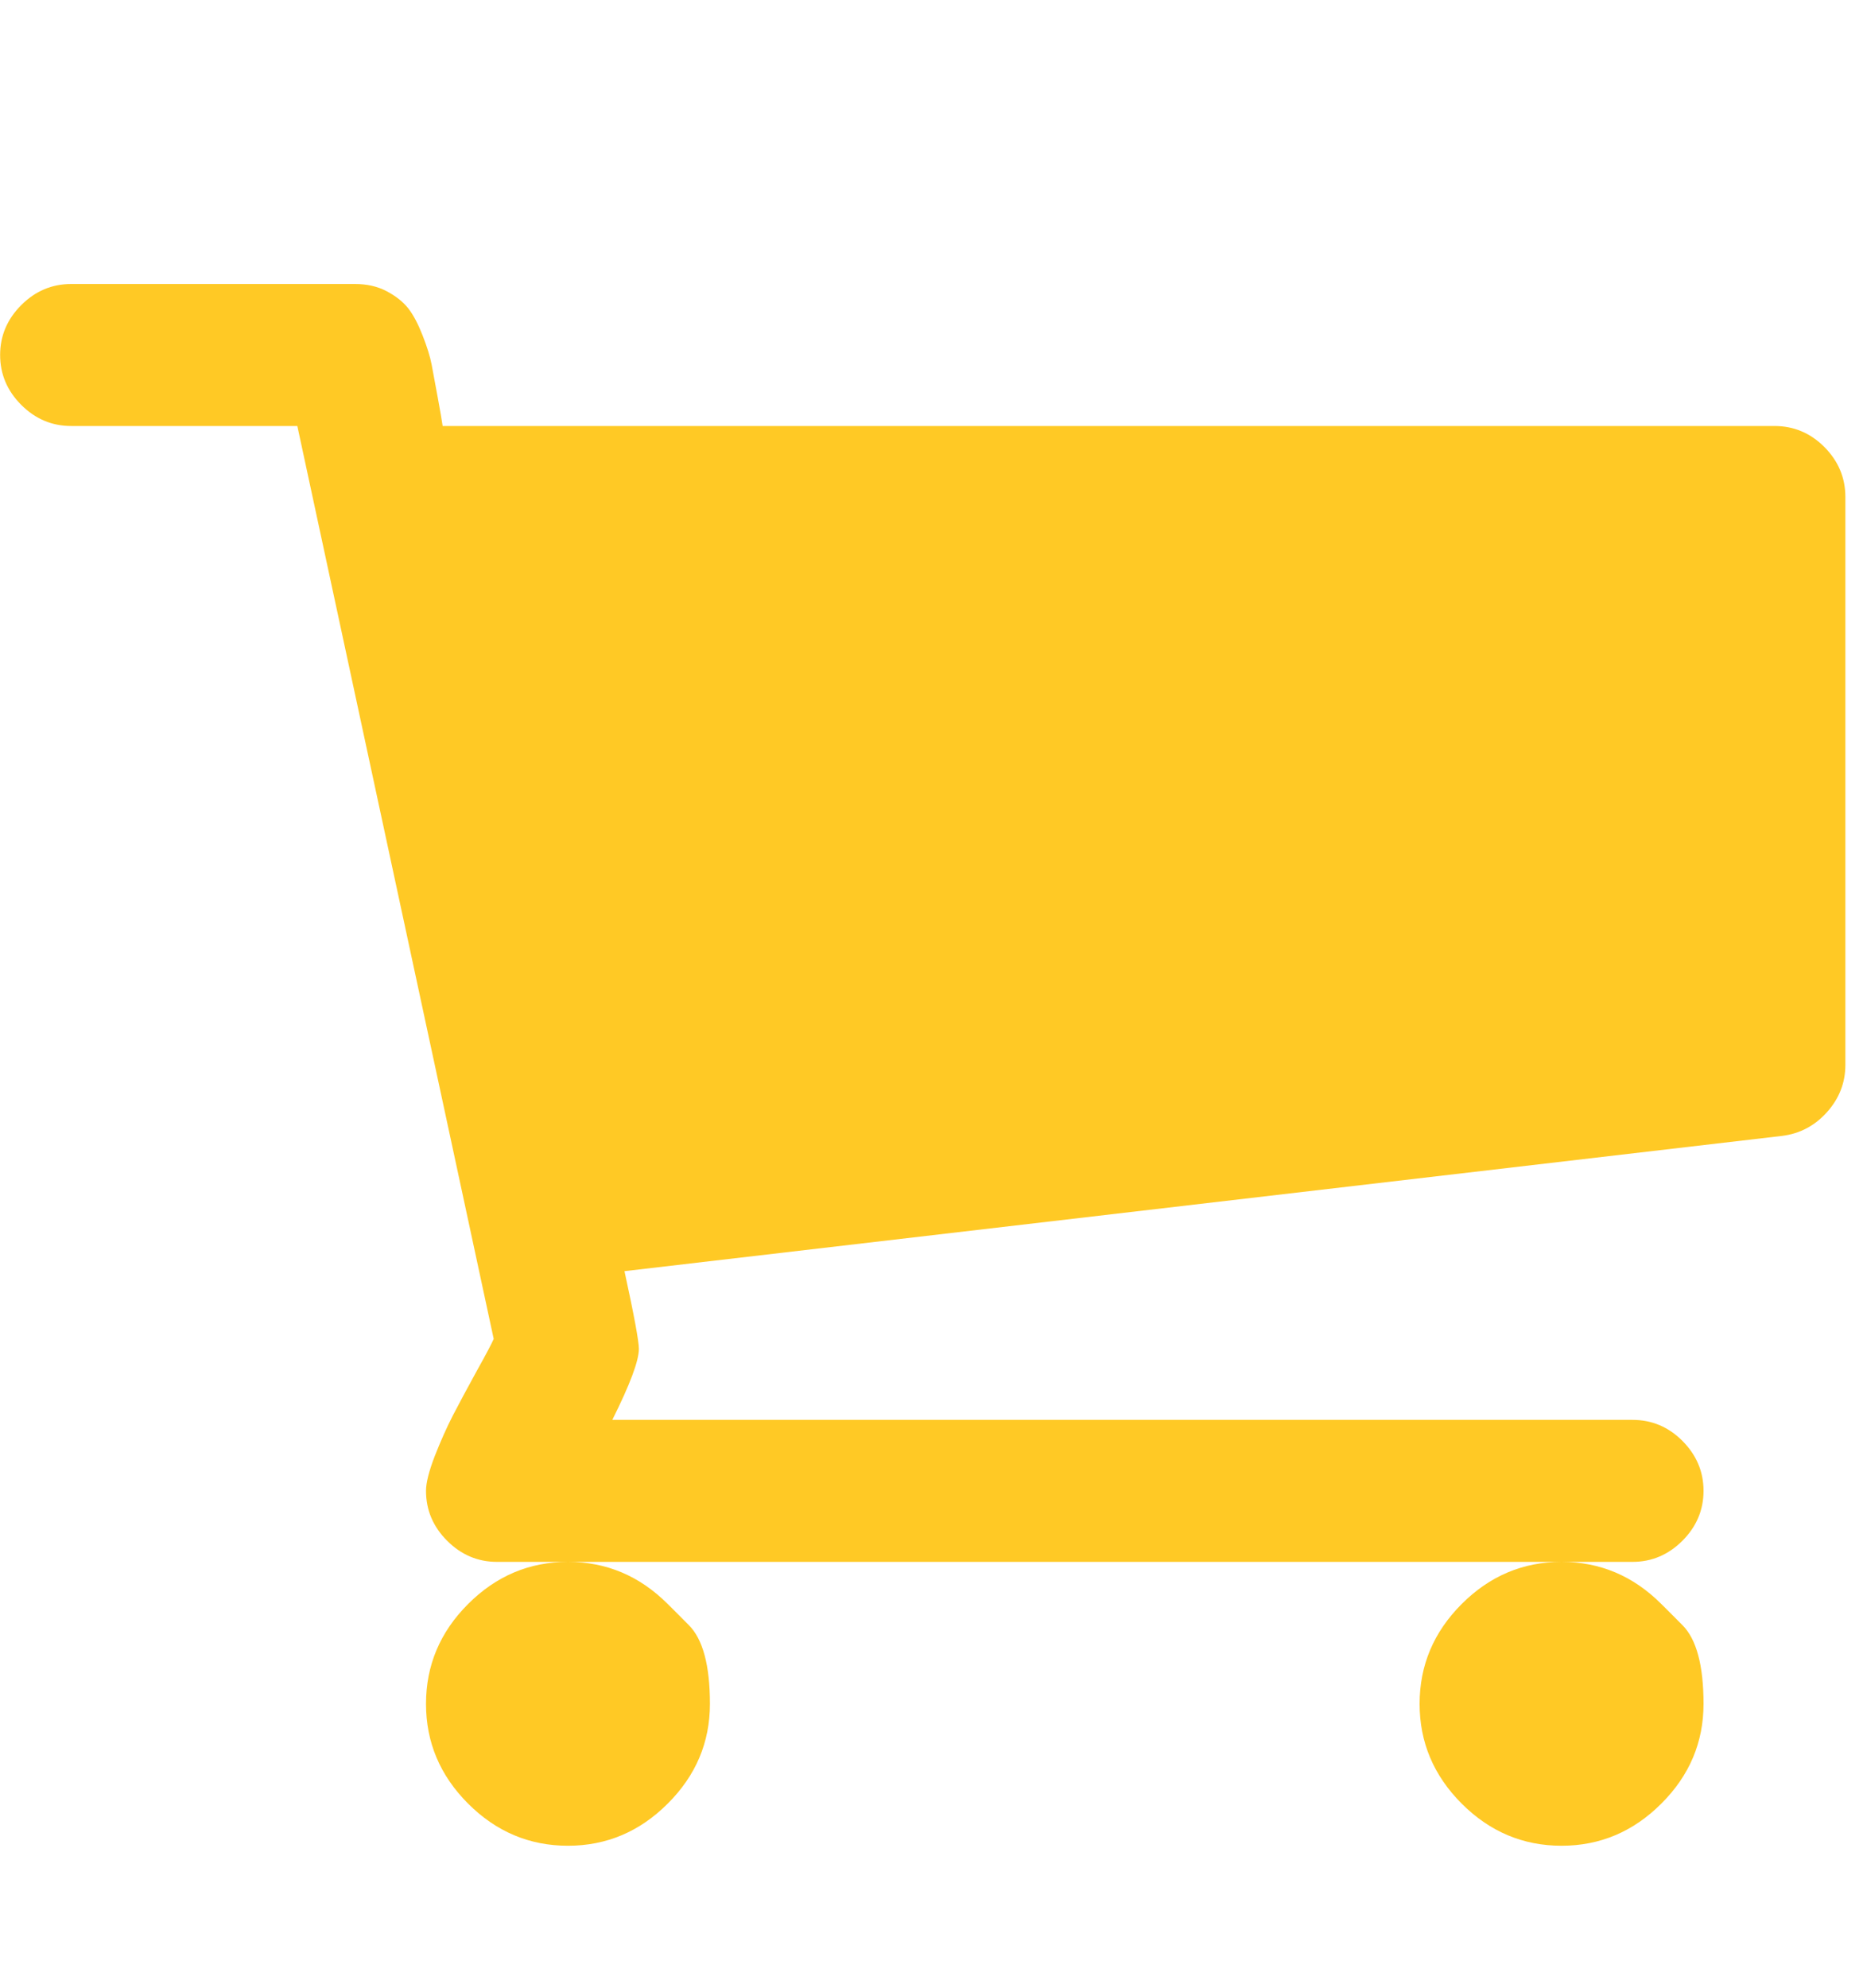 <svg width="15" height="16" viewBox="0 0 15 16" fill="none" xmlns="http://www.w3.org/2000/svg">
  <path d="M5.376 12.911C5.376 12.911 5.433 12.967 5.546 13.081C5.659 13.194 5.716 13.405 5.716 13.715C5.716 14.024 5.603 14.292 5.376 14.518C5.15 14.744 4.882 14.857 4.573 14.857C4.263 14.857 3.995 14.744 3.769 14.518C3.543 14.292 3.43 14.024 3.43 13.715C3.43 13.405 3.543 13.137 3.769 12.911C3.995 12.685 4.263 12.572 4.573 12.572C4.882 12.572 5.15 12.685 5.376 12.911ZM13.376 12.911C13.376 12.911 13.433 12.967 13.546 13.081C13.659 13.194 13.716 13.405 13.716 13.715C13.716 14.024 13.603 14.292 13.376 14.518C13.15 14.744 12.882 14.857 12.573 14.857C12.263 14.857 11.995 14.744 11.769 14.518C11.543 14.292 11.43 14.024 11.43 13.715C11.43 13.405 11.543 13.137 11.769 12.911C11.995 12.685 12.263 12.572 12.573 12.572C12.882 12.572 13.15 12.685 13.376 12.911ZM14.858 4V8.572C14.858 8.715 14.809 8.841 14.711 8.951C14.613 9.061 14.492 9.125 14.35 9.143L5.028 10.232C5.106 10.59 5.144 10.798 5.144 10.857C5.144 10.953 5.073 11.143 4.93 11.429H13.144C13.299 11.429 13.433 11.485 13.546 11.598C13.659 11.712 13.716 11.845 13.716 12C13.716 12.155 13.659 12.289 13.546 12.402C13.433 12.515 13.299 12.572 13.144 12.572H4.001C3.847 12.572 3.713 12.515 3.6 12.402C3.487 12.289 3.43 12.155 3.43 12C3.43 11.935 3.454 11.841 3.501 11.719C3.549 11.597 3.597 11.49 3.644 11.398C3.692 11.305 3.756 11.186 3.836 11.04C3.917 10.895 3.963 10.807 3.975 10.777L2.394 3.429H0.573C0.418 3.429 0.284 3.372 0.171 3.259C0.058 3.146 0.001 3.012 0.001 2.857C0.001 2.703 0.058 2.569 0.171 2.456C0.284 2.343 0.418 2.286 0.573 2.286H2.859C2.954 2.286 3.039 2.305 3.113 2.344C3.187 2.383 3.245 2.429 3.287 2.482C3.329 2.536 3.367 2.609 3.403 2.701C3.439 2.793 3.463 2.871 3.475 2.933C3.487 2.996 3.503 3.084 3.524 3.197C3.545 3.31 3.558 3.387 3.564 3.429H14.287C14.442 3.429 14.576 3.485 14.689 3.598C14.802 3.712 14.858 3.846 14.858 4Z" fill="#FFC925"/>
</svg>